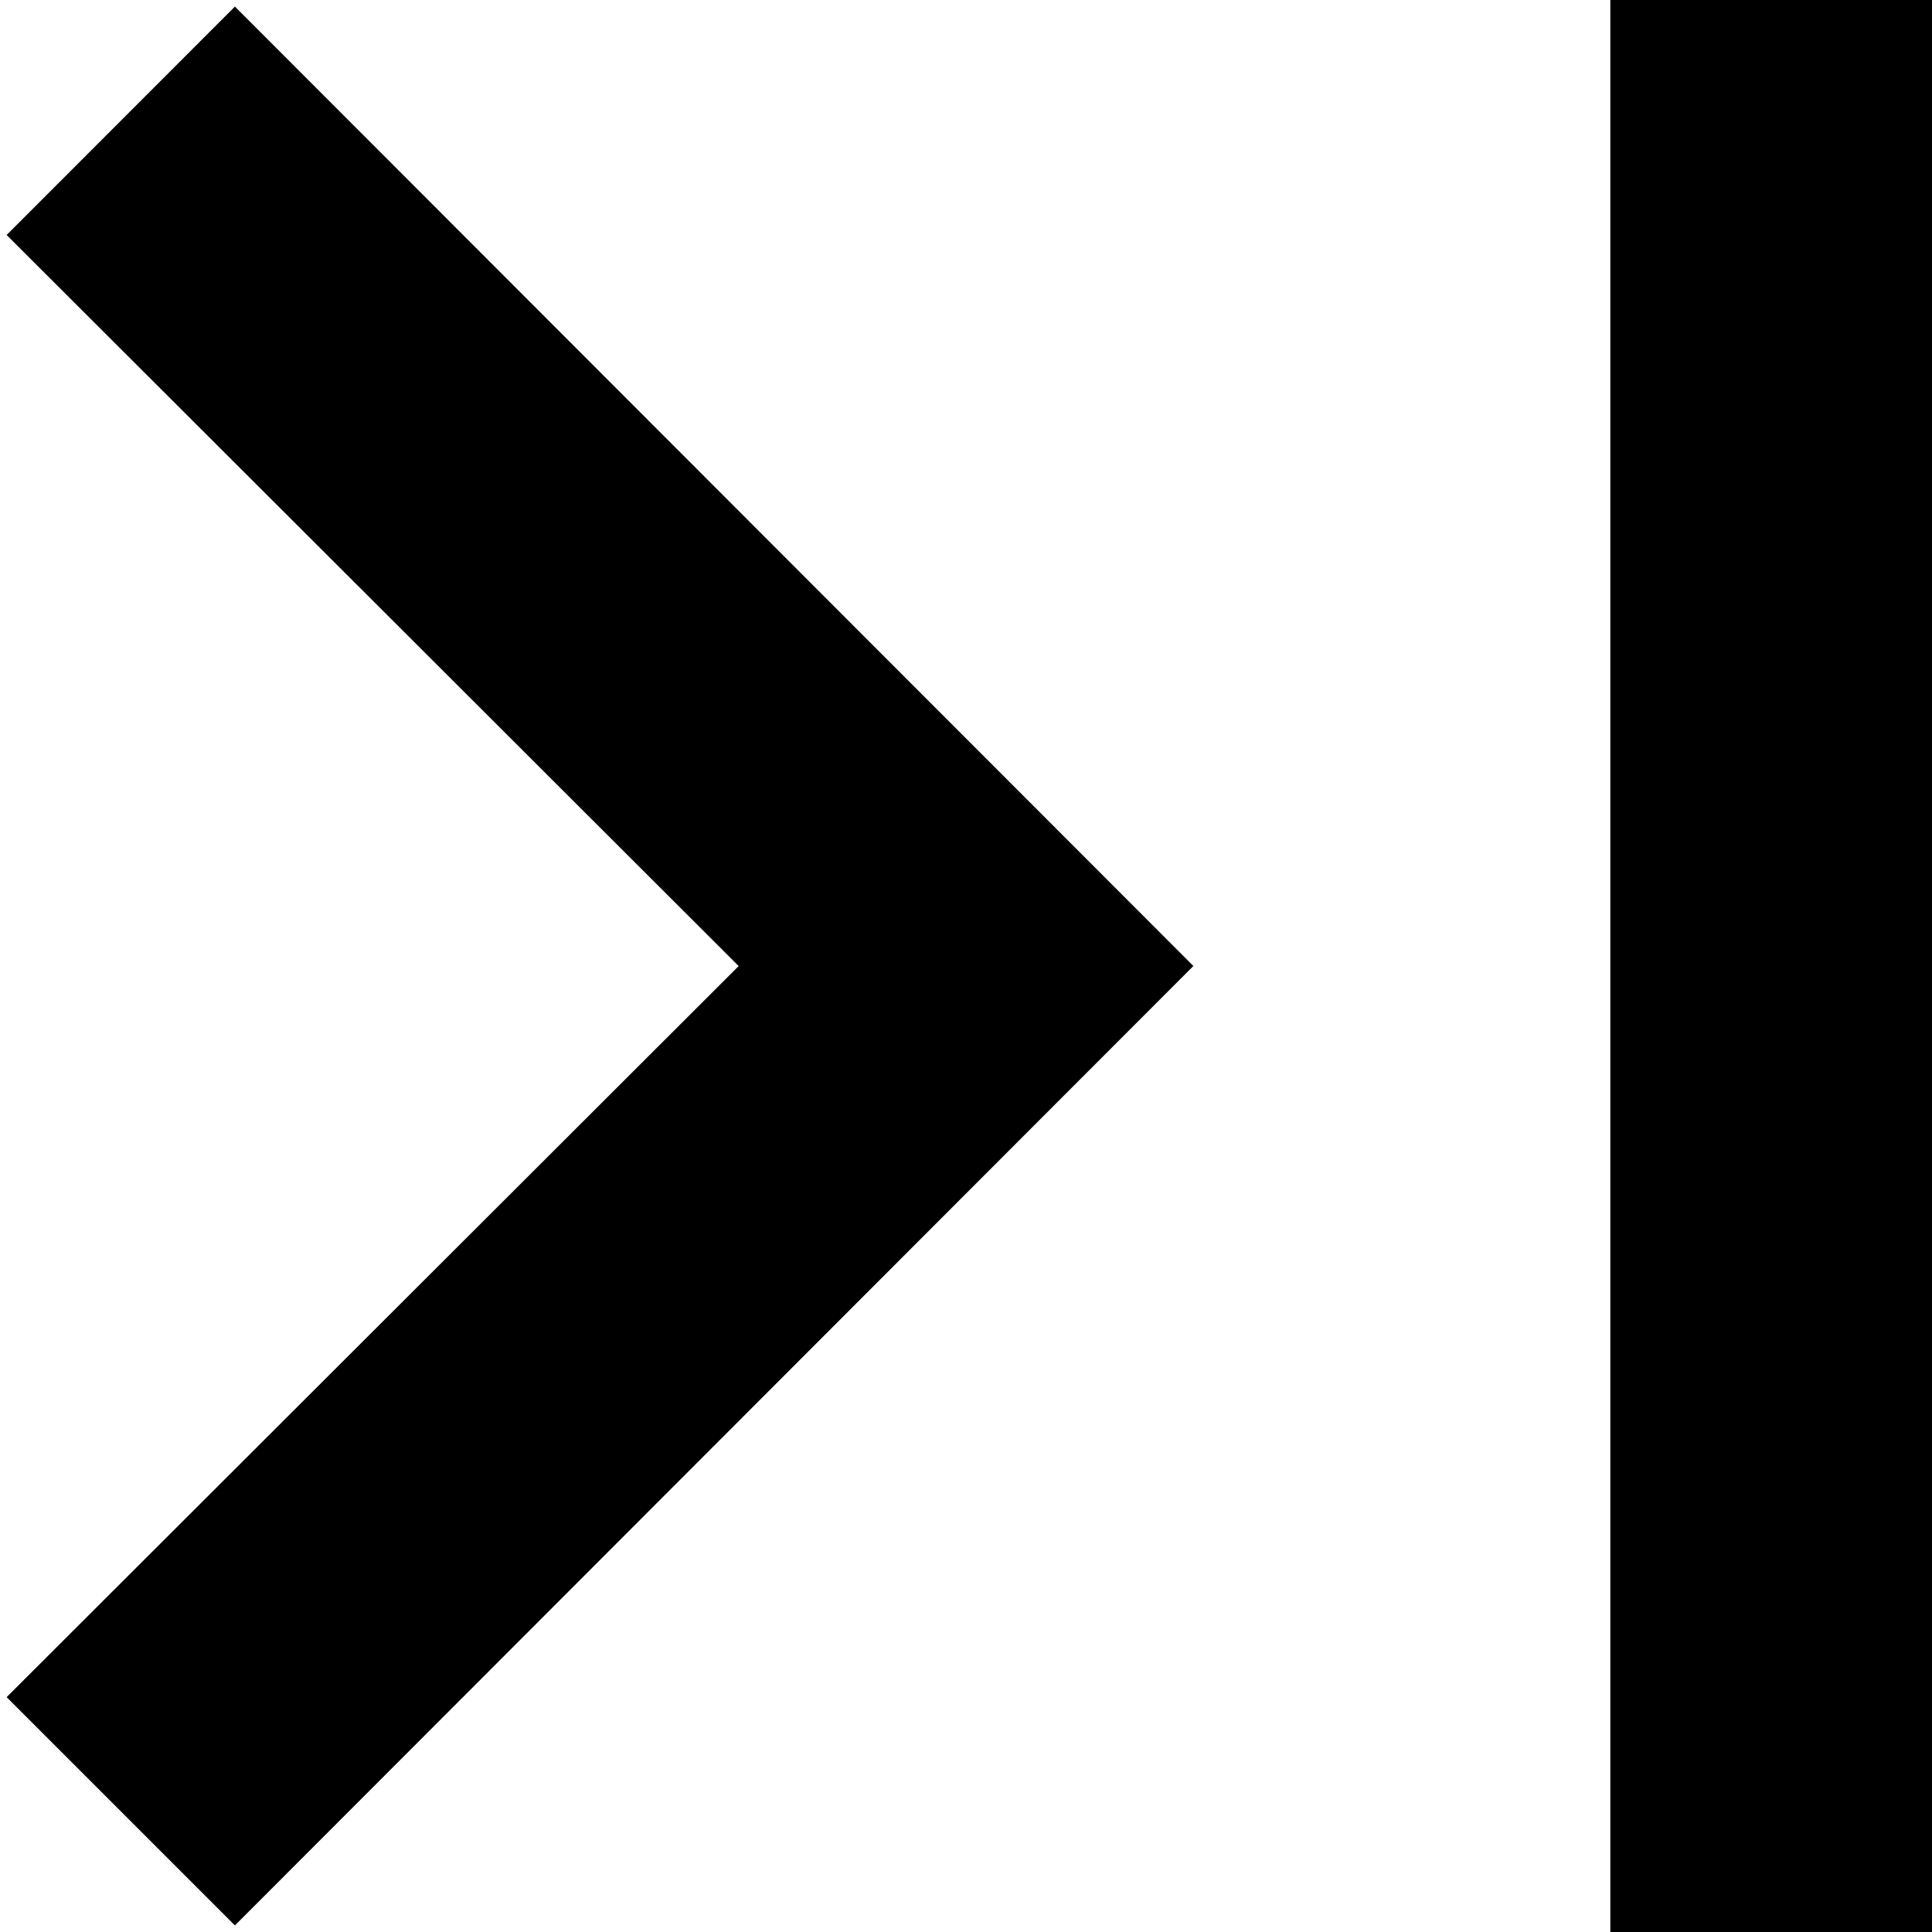 <!-- Generated by IcoMoon.io -->
<svg version="1.1" xmlns="http://www.w3.org/2000/svg" width="32" height="32" viewBox="0 0 32 32">
<title>uniF372</title>
<path d="M3.891 0.109l15.875 15.891-15.875 15.891-3.781-3.781 12.125-12.109-12.125-12.109zM32 0v32h-5.328v-32h5.328z"></path>
</svg>
